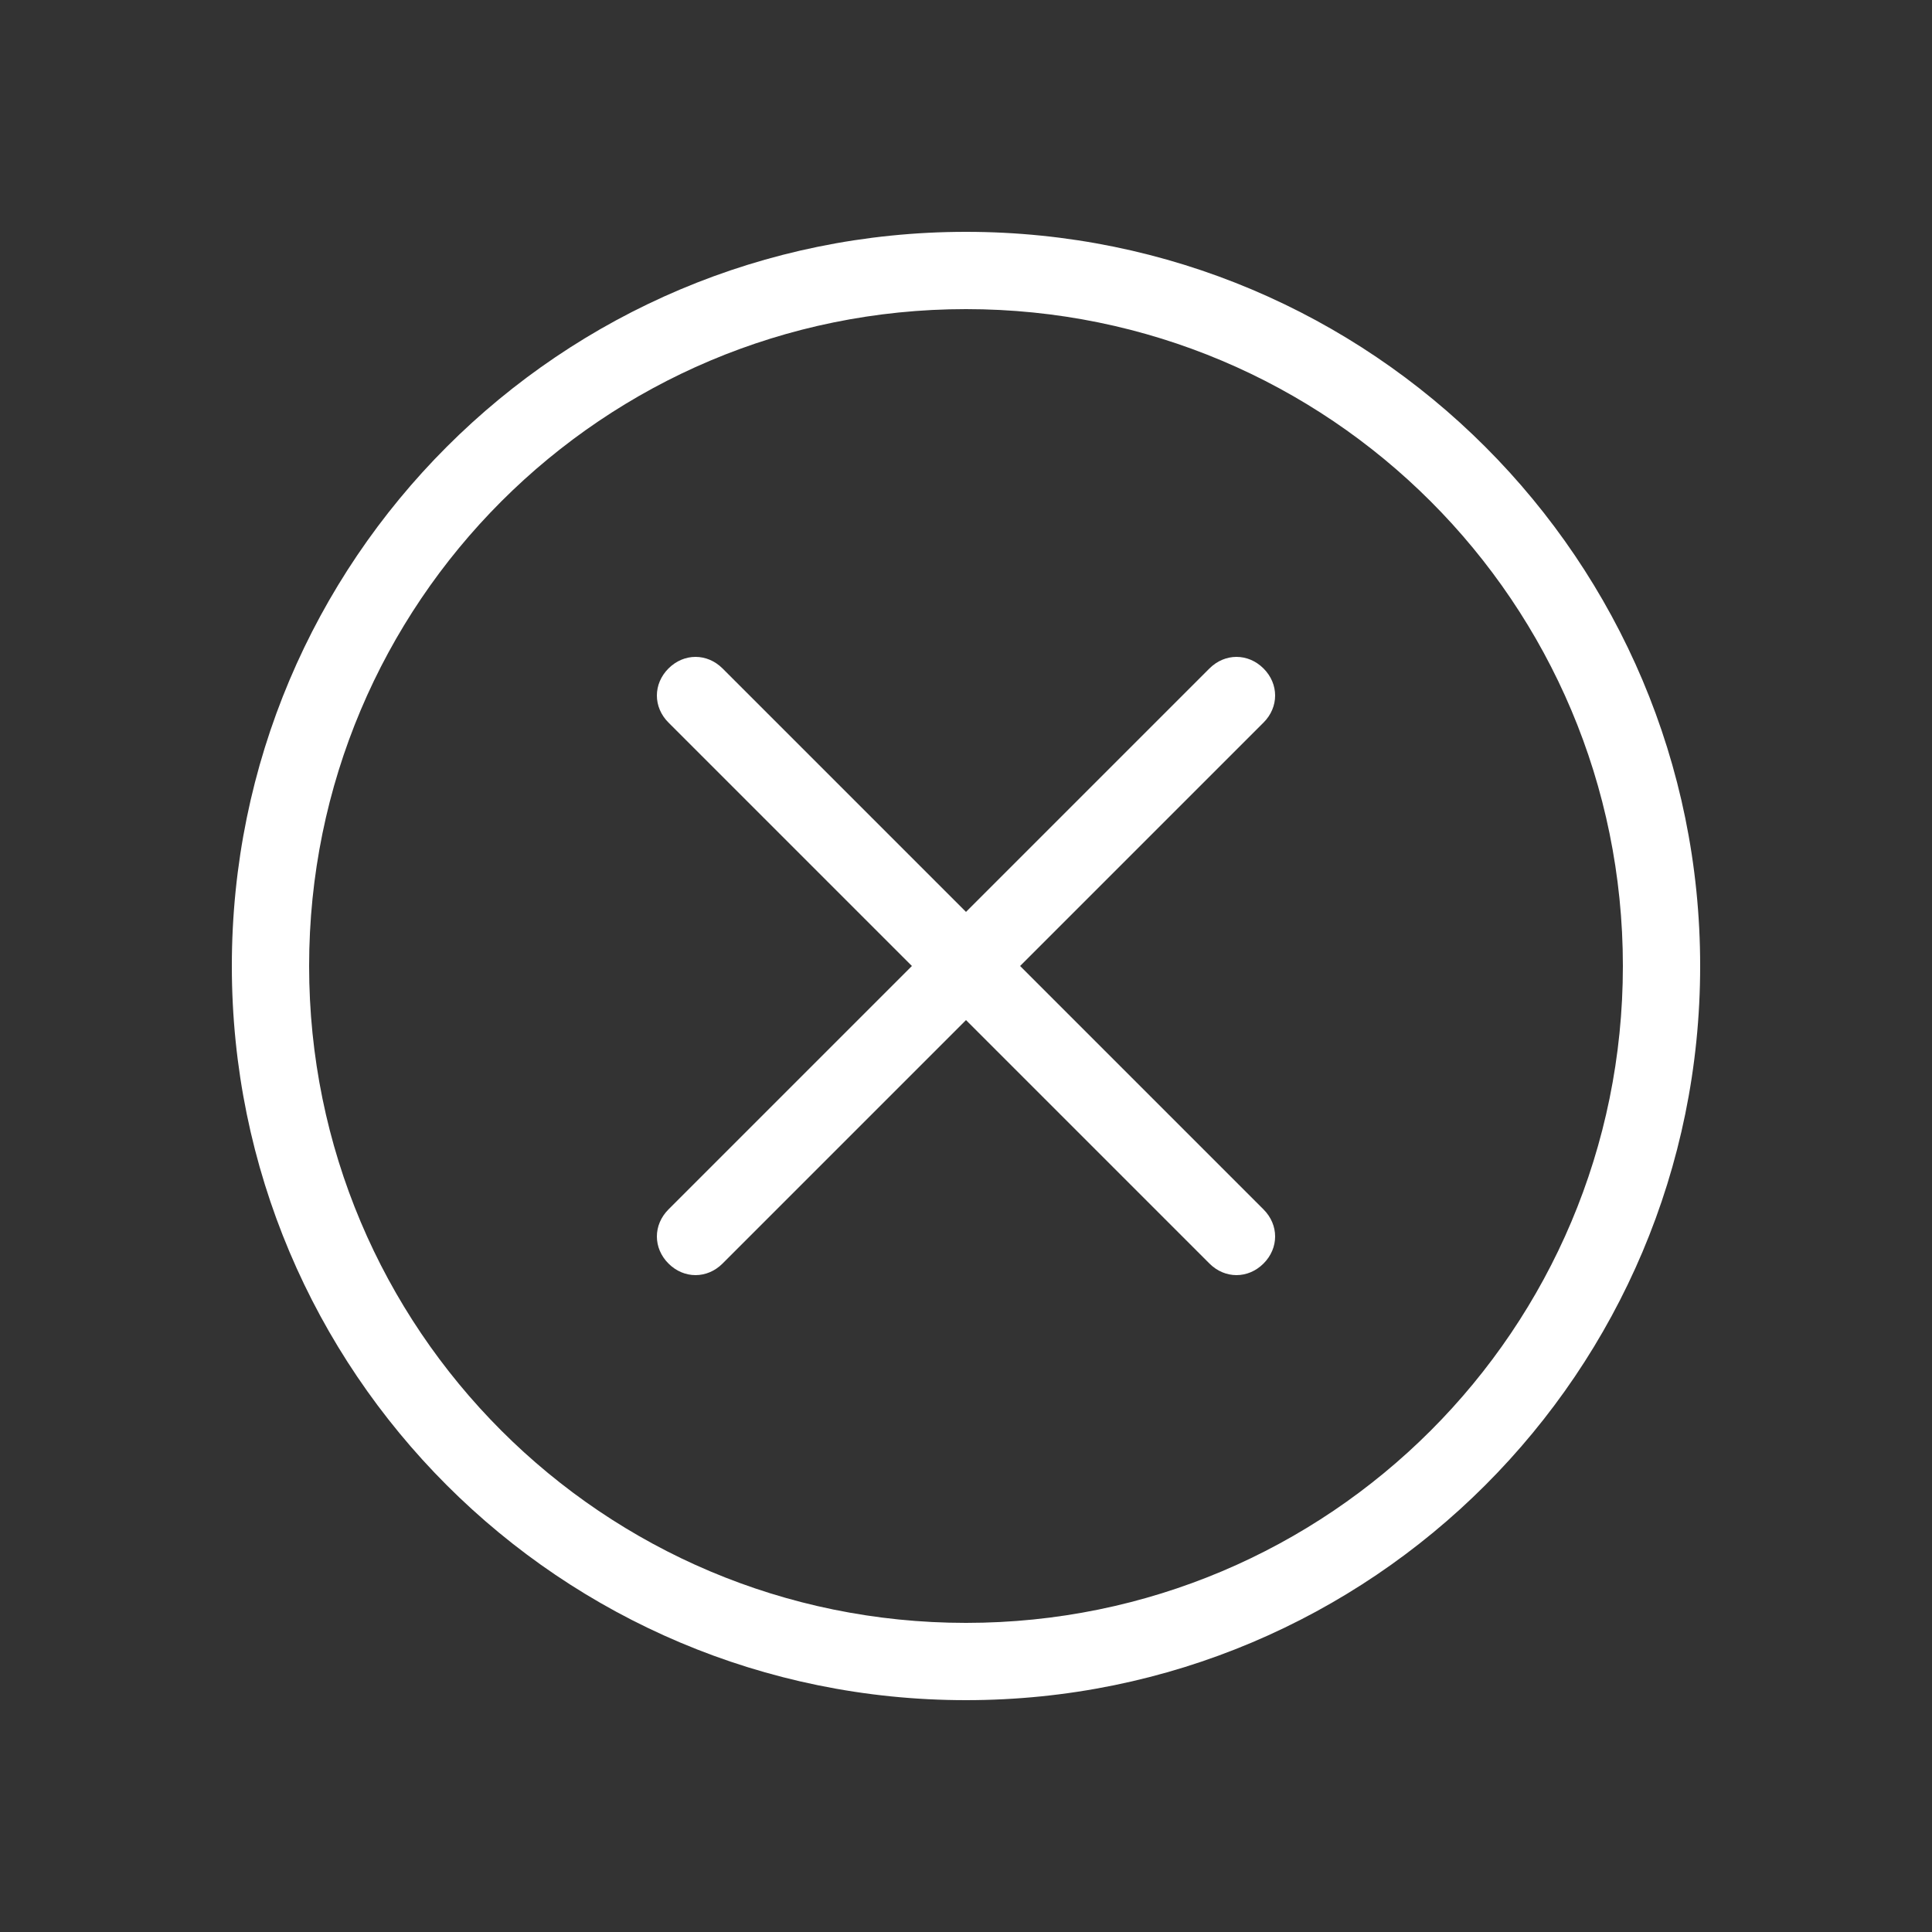 <svg height='100px' width='100px'  fill="white" xmlns="http://www.w3.org/2000/svg" xmlns:xlink="http://www.w3.org/1999/xlink" version="1.1" x="0px" y="0px" viewBox="0 0 100 100" enable-background="new 0 0 100 100" xml:space="preserve"><rect x="0" y="0" width="100" height="100" fill="#333333" stroke="none"/><path d="M52.8,50l12.6-12.6c0.8-0.8,0.8-2,0-2.8c-0.8-0.8-2-0.8-2.8,0L50,47.2L37.4,34.6c-0.8-0.8-2-0.8-2.8,0c-0.8,0.8-0.8,2,0,2.8  L47.2,50L34.6,62.6c-0.8,0.8-0.8,2,0,2.8C35,65.8,35.5,66,36,66s1-0.2,1.4-0.6L50,52.8l12.6,12.6C63,65.8,63.5,66,64,66  s1-0.2,1.4-0.6c0.8-0.8,0.8-2,0-2.8L52.8,50z M52.8,50l12.6-12.6c0.8-0.8,0.8-2,0-2.8c-0.8-0.8-2-0.8-2.8,0L50,47.2L37.4,34.6  c-0.8-0.8-2-0.8-2.8,0c-0.8,0.8-0.8,2,0,2.8L47.2,50L34.6,62.6c-0.8,0.8-0.8,2,0,2.8C35,65.8,35.5,66,36,66s1-0.2,1.4-0.6L50,52.8  l12.6,12.6C63,65.8,63.5,66,64,66s1-0.2,1.4-0.6c0.8-0.8,0.8-2,0-2.8L52.8,50z M52.8,50l12.6-12.6c0.8-0.8,0.8-2,0-2.8  c-0.8-0.8-2-0.8-2.8,0L50,47.2L37.4,34.6c-0.8-0.8-2-0.8-2.8,0c-0.8,0.8-0.8,2,0,2.8L47.2,50L34.6,62.6c-0.8,0.8-0.8,2,0,2.8  C35,65.8,35.5,66,36,66s1-0.2,1.4-0.6L50,52.8l12.6,12.6C63,65.8,63.5,66,64,66s1-0.2,1.4-0.6c0.8-0.8,0.8-2,0-2.8L52.8,50z M50,12  c-21,0-38,17-38,38s17,38,38,38s38-17,38-38S71,12,50,12z M50,84c-18.8,0-34-15.2-34-34s15.2-34,34-34s34,15.2,34,34S68.8,84,50,84z   M65.4,34.6c-0.8-0.8-2-0.8-2.8,0L50,47.2L37.4,34.6c-0.8-0.8-2-0.8-2.8,0c-0.8,0.8-0.8,2,0,2.8L47.2,50L34.6,62.6  c-0.8,0.8-0.8,2,0,2.8C35,65.8,35.5,66,36,66s1-0.2,1.4-0.6L50,52.8l12.6,12.6C63,65.8,63.5,66,64,66s1-0.2,1.4-0.6  c0.8-0.8,0.8-2,0-2.8L52.8,50l12.6-12.6C66.2,36.6,66.2,35.4,65.4,34.6z M52.8,50l12.6-12.6c0.8-0.8,0.8-2,0-2.8  c-0.8-0.8-2-0.8-2.8,0L50,47.2L37.4,34.6c-0.8-0.8-2-0.8-2.8,0c-0.8,0.8-0.8,2,0,2.8L47.2,50L34.6,62.6c-0.8,0.8-0.8,2,0,2.8  C35,65.8,35.5,66,36,66s1-0.2,1.4-0.6L50,52.8l12.6,12.6C63,65.8,63.5,66,64,66s1-0.2,1.4-0.6c0.8-0.8,0.8-2,0-2.8L52.8,50z"></path></svg>